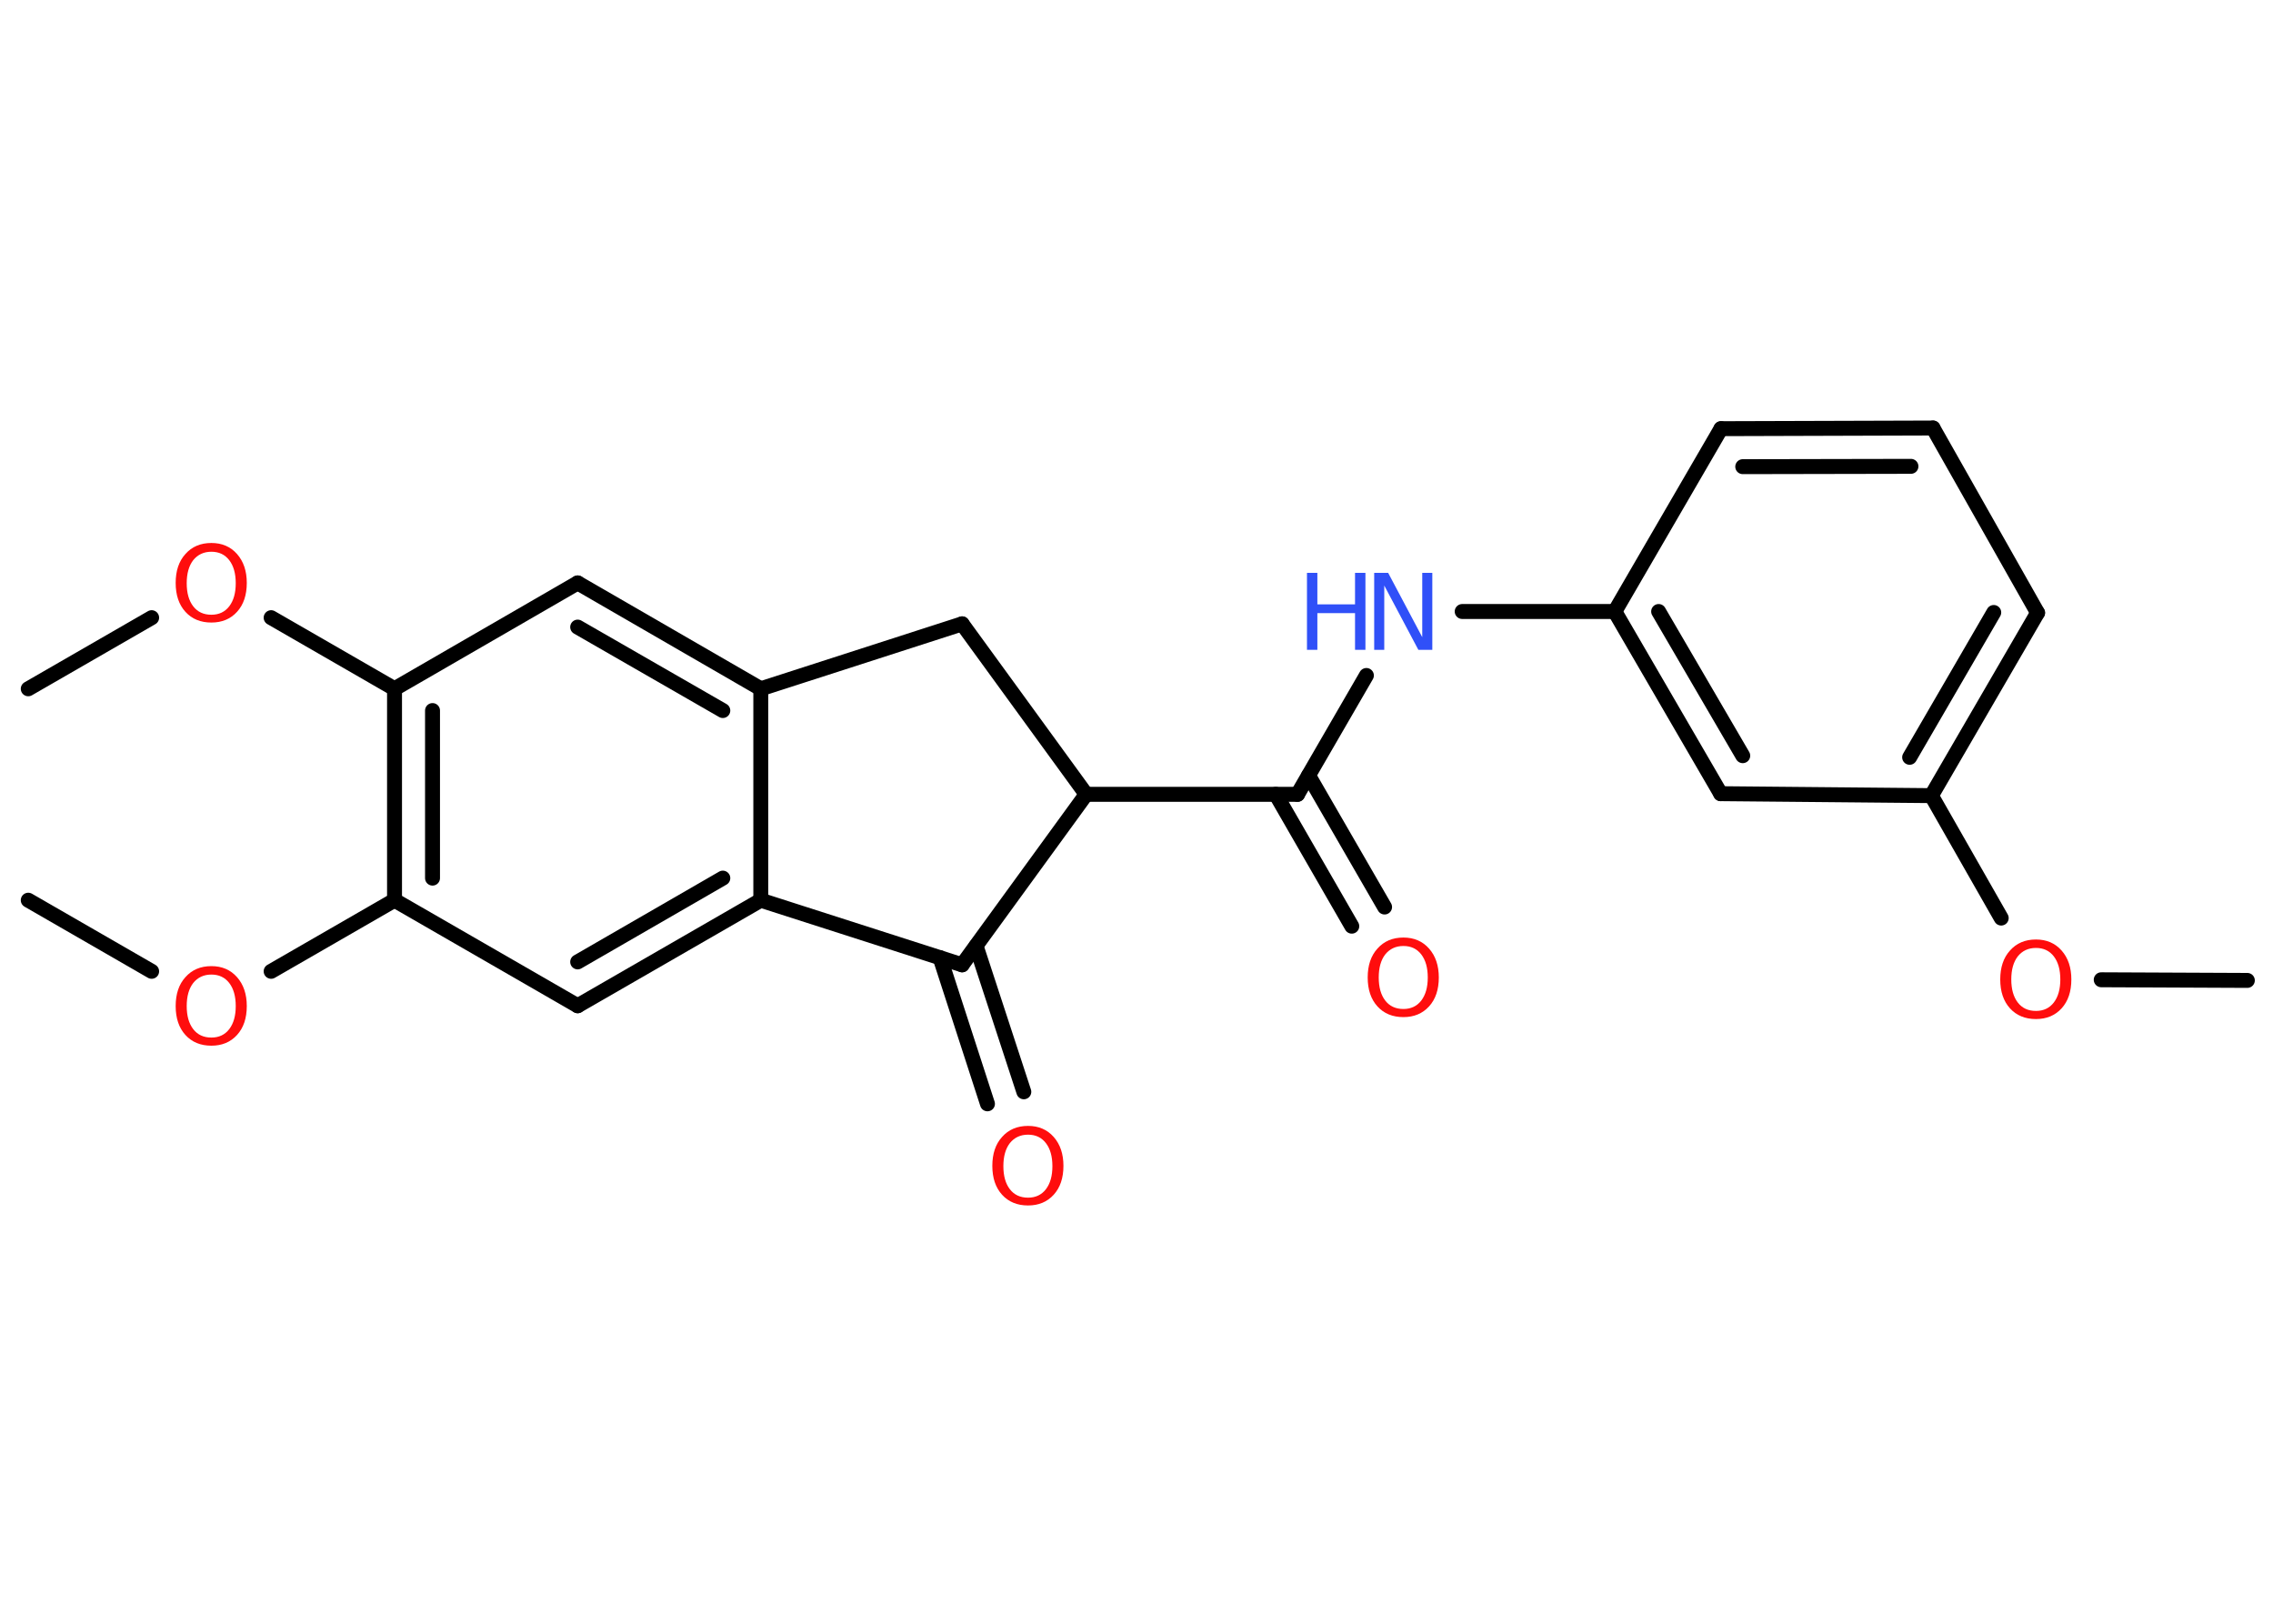 <?xml version='1.0' encoding='UTF-8'?>
<!DOCTYPE svg PUBLIC "-//W3C//DTD SVG 1.1//EN" "http://www.w3.org/Graphics/SVG/1.1/DTD/svg11.dtd">
<svg version='1.2' xmlns='http://www.w3.org/2000/svg' xmlns:xlink='http://www.w3.org/1999/xlink' width='70.0mm' height='50.0mm' viewBox='0 0 70.0 50.0'>
  <desc>Generated by the Chemistry Development Kit (http://github.com/cdk)</desc>
  <g stroke-linecap='round' stroke-linejoin='round' stroke='#000000' stroke-width='.46' fill='#FF0D0D'>
    <rect x='.0' y='.0' width='70.0' height='50.0' fill='#FFFFFF' stroke='none'/>
    <g id='mol1' class='mol'>
      <line id='mol1bnd1' class='bond' x1='69.21' y1='30.19' x2='64.71' y2='30.17'/>
      <line id='mol1bnd2' class='bond' x1='61.63' y1='28.27' x2='59.48' y2='24.5'/>
      <g id='mol1bnd3' class='bond'>
        <line x1='59.48' y1='24.5' x2='62.75' y2='18.87'/>
        <line x1='58.81' y1='23.32' x2='61.4' y2='18.86'/>
      </g>
      <line id='mol1bnd4' class='bond' x1='62.75' y1='18.87' x2='59.53' y2='13.18'/>
      <g id='mol1bnd5' class='bond'>
        <line x1='59.53' y1='13.18' x2='53.0' y2='13.2'/>
        <line x1='58.85' y1='14.36' x2='53.67' y2='14.37'/>
      </g>
      <line id='mol1bnd6' class='bond' x1='53.0' y1='13.2' x2='49.73' y2='18.83'/>
      <line id='mol1bnd7' class='bond' x1='49.73' y1='18.83' x2='45.03' y2='18.83'/>
      <line id='mol1bnd8' class='bond' x1='42.08' y1='20.8' x2='39.96' y2='24.46'/>
      <g id='mol1bnd9' class='bond'>
        <line x1='40.3' y1='23.88' x2='42.64' y2='27.93'/>
        <line x1='39.29' y1='24.46' x2='41.63' y2='28.52'/>
      </g>
      <line id='mol1bnd10' class='bond' x1='39.96' y1='24.46' x2='33.45' y2='24.46'/>
      <line id='mol1bnd11' class='bond' x1='33.45' y1='24.46' x2='29.63' y2='19.21'/>
      <line id='mol1bnd12' class='bond' x1='29.63' y1='19.21' x2='23.43' y2='21.21'/>
      <g id='mol1bnd13' class='bond'>
        <line x1='23.43' y1='21.21' x2='17.79' y2='17.95'/>
        <line x1='22.26' y1='21.88' x2='17.79' y2='19.31'/>
      </g>
      <line id='mol1bnd14' class='bond' x1='17.79' y1='17.95' x2='12.15' y2='21.21'/>
      <line id='mol1bnd15' class='bond' x1='12.15' y1='21.21' x2='8.35' y2='19.02'/>
      <line id='mol1bnd16' class='bond' x1='4.67' y1='19.02' x2='.87' y2='21.21'/>
      <g id='mol1bnd17' class='bond'>
        <line x1='12.15' y1='21.21' x2='12.15' y2='27.72'/>
        <line x1='13.32' y1='21.88' x2='13.32' y2='27.04'/>
      </g>
      <line id='mol1bnd18' class='bond' x1='12.15' y1='27.72' x2='8.35' y2='29.91'/>
      <line id='mol1bnd19' class='bond' x1='4.67' y1='29.91' x2='.87' y2='27.72'/>
      <line id='mol1bnd20' class='bond' x1='12.15' y1='27.72' x2='17.79' y2='30.97'/>
      <g id='mol1bnd21' class='bond'>
        <line x1='17.79' y1='30.97' x2='23.43' y2='27.72'/>
        <line x1='17.79' y1='29.62' x2='22.26' y2='27.04'/>
      </g>
      <line id='mol1bnd22' class='bond' x1='23.43' y1='21.21' x2='23.43' y2='27.72'/>
      <line id='mol1bnd23' class='bond' x1='23.43' y1='27.72' x2='29.63' y2='29.71'/>
      <line id='mol1bnd24' class='bond' x1='33.45' y1='24.46' x2='29.63' y2='29.71'/>
      <g id='mol1bnd25' class='bond'>
        <line x1='30.06' y1='29.13' x2='31.53' y2='33.62'/>
        <line x1='28.95' y1='29.49' x2='30.41' y2='33.99'/>
      </g>
      <g id='mol1bnd26' class='bond'>
        <line x1='49.73' y1='18.83' x2='52.99' y2='24.44'/>
        <line x1='51.08' y1='18.83' x2='53.67' y2='23.27'/>
      </g>
      <line id='mol1bnd27' class='bond' x1='59.48' y1='24.5' x2='52.99' y2='24.44'/>
      <path id='mol1atm2' class='atom' d='M62.7 29.19q-.35 .0 -.56 .26q-.2 .26 -.2 .71q.0 .45 .2 .71q.2 .26 .56 .26q.35 .0 .55 -.26q.2 -.26 .2 -.71q.0 -.45 -.2 -.71q-.2 -.26 -.55 -.26zM62.7 28.93q.49 .0 .79 .34q.3 .34 .3 .89q.0 .56 -.3 .89q-.3 .33 -.79 .33q-.5 .0 -.8 -.33q-.3 -.33 -.3 -.89q.0 -.56 .3 -.89q.3 -.34 .8 -.34z' stroke='none'/>
      <g id='mol1atm8' class='atom'>
        <path d='M42.32 17.64h.43l1.05 1.98v-1.98h.31v2.37h-.43l-1.05 -1.98v1.98h-.31v-2.37z' stroke='none' fill='#3050F8'/>
        <path d='M40.25 17.64h.32v.97h1.16v-.97h.32v2.37h-.32v-1.13h-1.16v1.13h-.32v-2.37z' stroke='none' fill='#3050F8'/>
      </g>
      <path id='mol1atm10' class='atom' d='M43.22 29.13q-.35 .0 -.56 .26q-.2 .26 -.2 .71q.0 .45 .2 .71q.2 .26 .56 .26q.35 .0 .55 -.26q.2 -.26 .2 -.71q.0 -.45 -.2 -.71q-.2 -.26 -.55 -.26zM43.22 28.87q.49 .0 .79 .34q.3 .34 .3 .89q.0 .56 -.3 .89q-.3 .33 -.79 .33q-.5 .0 -.8 -.33q-.3 -.33 -.3 -.89q.0 -.56 .3 -.89q.3 -.34 .8 -.34z' stroke='none'/>
      <path id='mol1atm16' class='atom' d='M6.51 16.99q-.35 .0 -.56 .26q-.2 .26 -.2 .71q.0 .45 .2 .71q.2 .26 .56 .26q.35 .0 .55 -.26q.2 -.26 .2 -.71q.0 -.45 -.2 -.71q-.2 -.26 -.55 -.26zM6.51 16.72q.49 .0 .79 .34q.3 .34 .3 .89q.0 .56 -.3 .89q-.3 .33 -.79 .33q-.5 .0 -.8 -.33q-.3 -.33 -.3 -.89q.0 -.56 .3 -.89q.3 -.34 .8 -.34z' stroke='none'/>
      <path id='mol1atm19' class='atom' d='M6.51 30.01q-.35 .0 -.56 .26q-.2 .26 -.2 .71q.0 .45 .2 .71q.2 .26 .56 .26q.35 .0 .55 -.26q.2 -.26 .2 -.71q.0 -.45 -.2 -.71q-.2 -.26 -.55 -.26zM6.51 29.75q.49 .0 .79 .34q.3 .34 .3 .89q.0 .56 -.3 .89q-.3 .33 -.79 .33q-.5 .0 -.8 -.33q-.3 -.33 -.3 -.89q.0 -.56 .3 -.89q.3 -.34 .8 -.34z' stroke='none'/>
      <path id='mol1atm24' class='atom' d='M31.66 34.94q-.35 .0 -.56 .26q-.2 .26 -.2 .71q.0 .45 .2 .71q.2 .26 .56 .26q.35 .0 .55 -.26q.2 -.26 .2 -.71q.0 -.45 -.2 -.71q-.2 -.26 -.55 -.26zM31.66 34.67q.49 .0 .79 .34q.3 .34 .3 .89q.0 .56 -.3 .89q-.3 .33 -.79 .33q-.5 .0 -.8 -.33q-.3 -.33 -.3 -.89q.0 -.56 .3 -.89q.3 -.34 .8 -.34z' stroke='none'/>
    </g>
  </g>
</svg>
